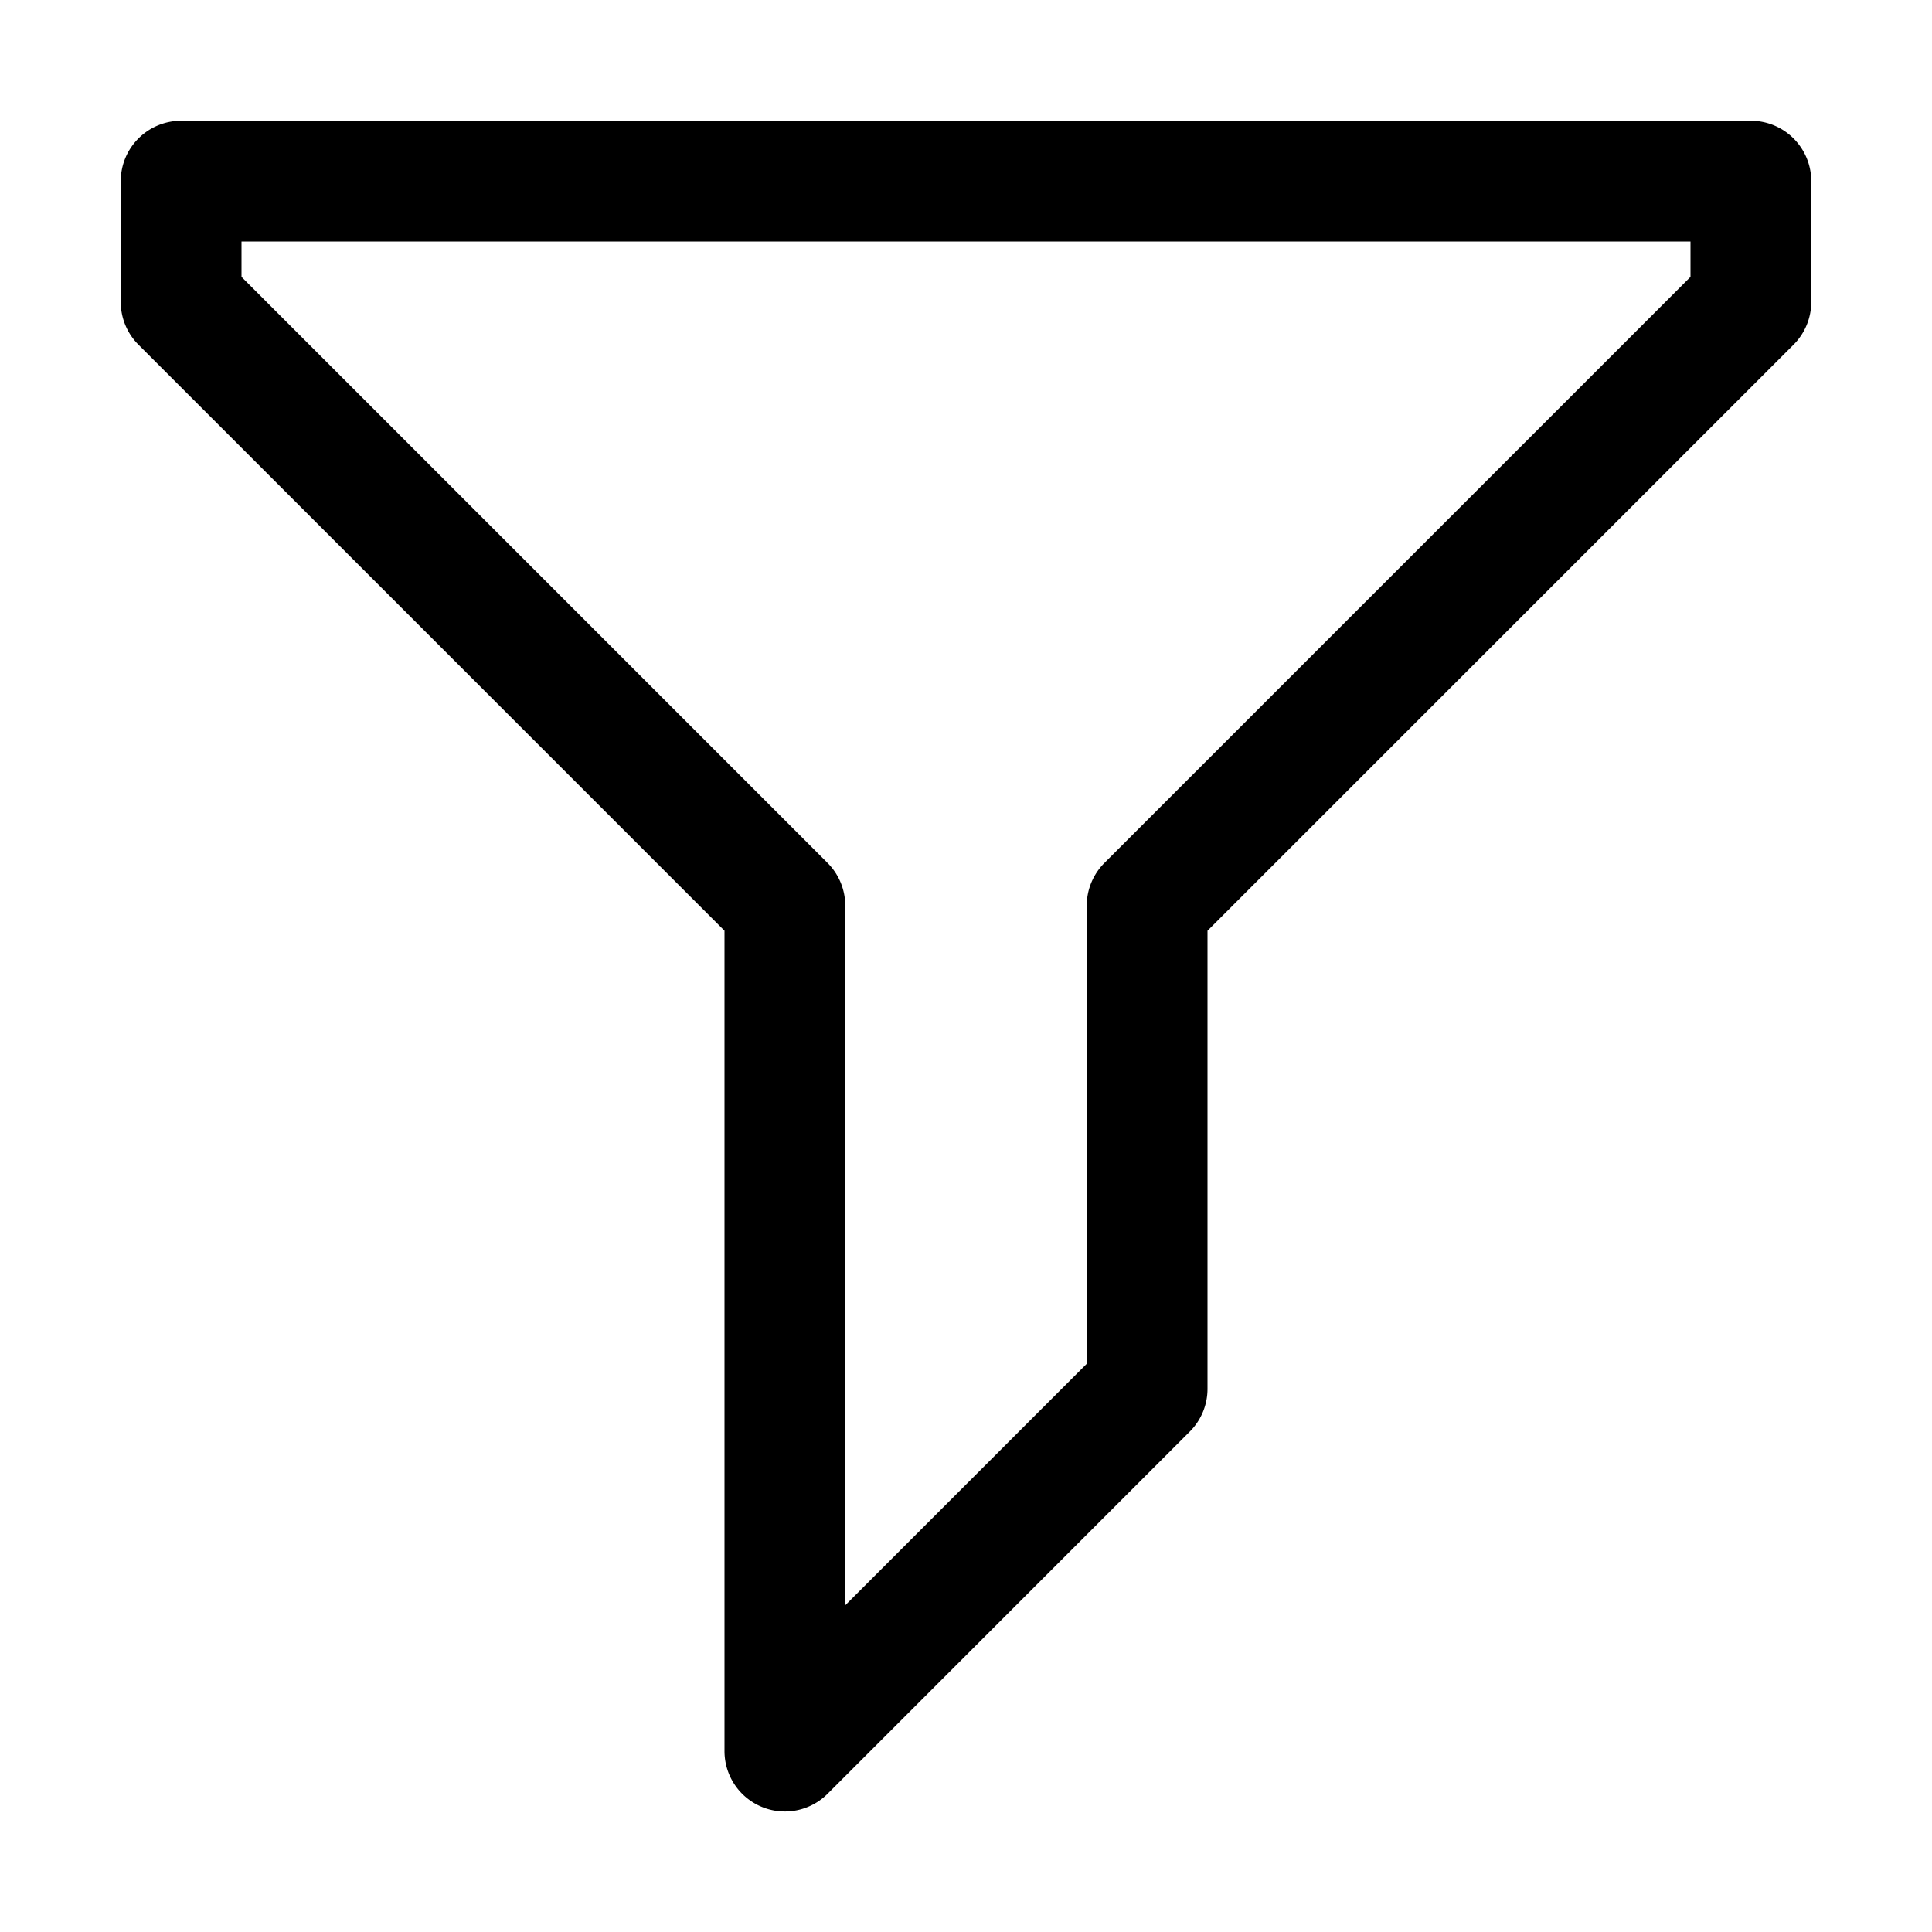 <svg xmlns="http://www.w3.org/2000/svg" xmlns:ns1="http://sodipodi.sourceforge.net/DTD/sodipodi-0.dtd" xmlns:ns2="http://www.inkscape.org/namespaces/inkscape" viewBox="0 0 1600 1600"><ns1:namedview pagecolor="#303030" showgrid="true"><ns2:grid id="grid5" units="px" spacingx="100" spacingy="100" color="#4772b3" opacity="0.2" visible="true" /></ns1:namedview><g fill="currentColor"><path d="m363.5 431a.5.5 0 0 0 -.5.5v1a.5.5 0 0 0 .146.354l4.854 4.854v3.793a.5.5 0 0 0 .146.354l3 3a.5.5 0 0 0 .854-.354v-6.793l4.854-4.854a.5.5 0 0 0 .146-.354v-1a.5.5 0 0 0 -.5-.5zm.5 1h12v.293l-4.854 4.854a.5.5 0 0 0 -.146.354v5.793l-2-2v-3.793a.5.5 0 0 0 -.146-.354l-4.854-4.854z" transform="matrix(-100 0 0 100 37800 -42999.993)" /></g></svg>